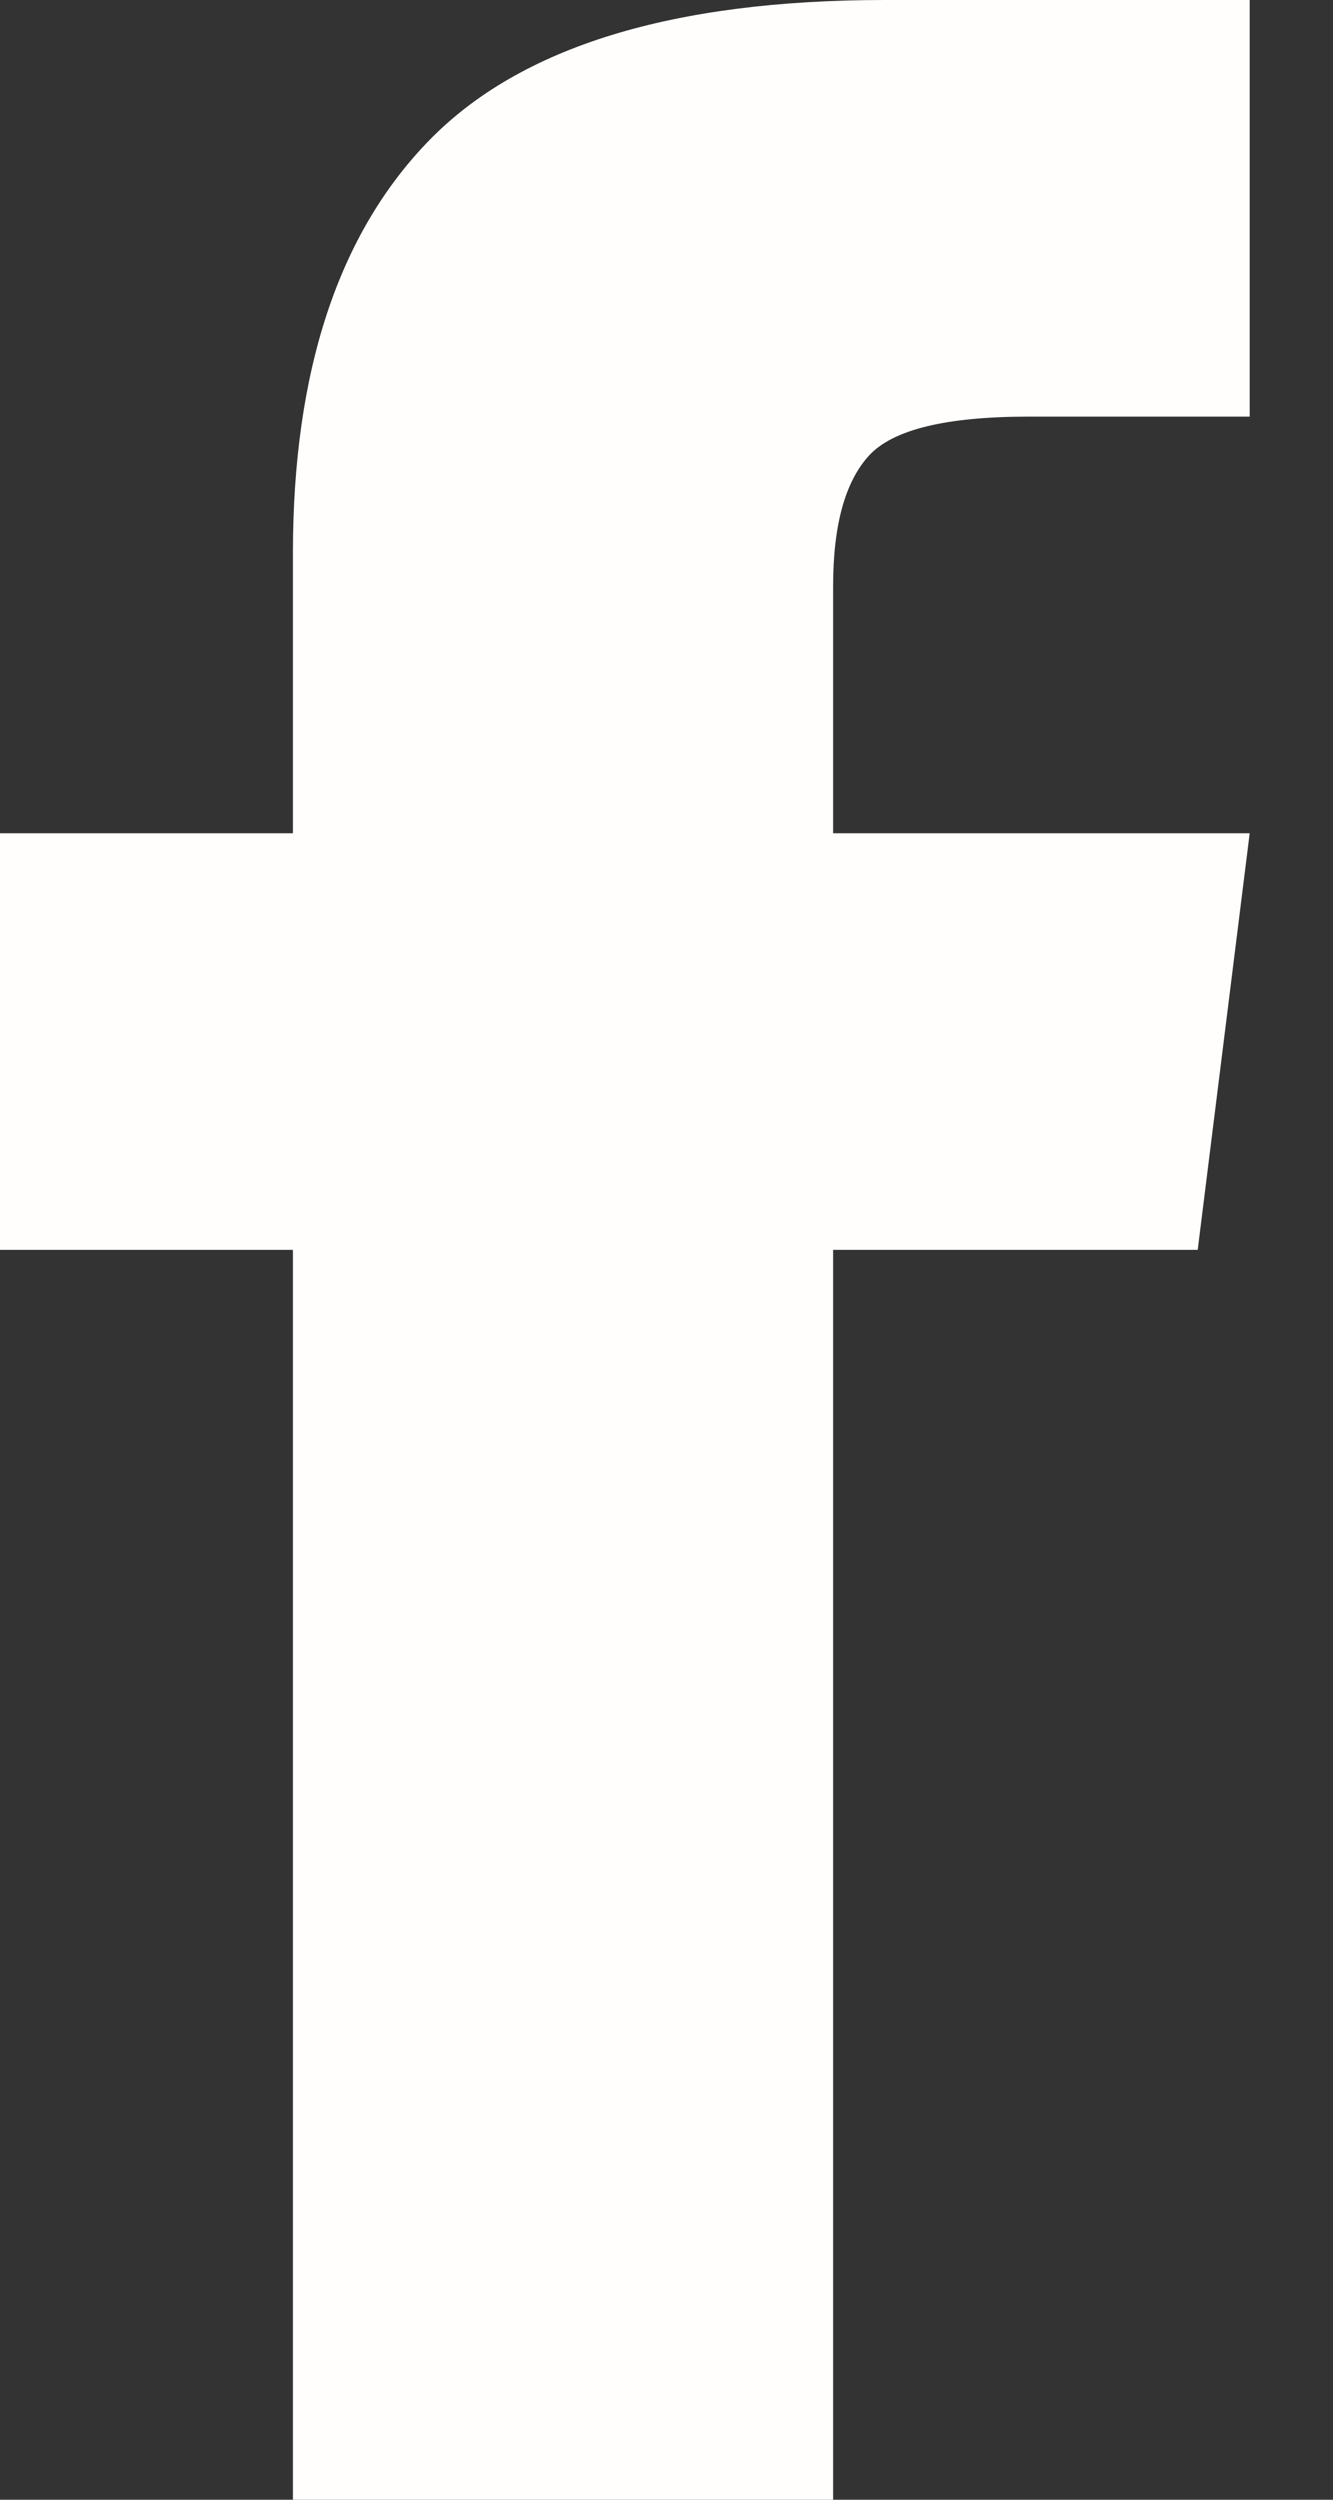 <?xml version="1.0" encoding="UTF-8"?>
<svg width="8px" height="15px" viewBox="0 0 8 15" version="1.1" xmlns="http://www.w3.org/2000/svg" xmlns:xlink="http://www.w3.org/1999/xlink">
    <rect x="0" y="0" width="8" height="15" fill="#333333" stroke="none"/>
    <!-- Generator: Sketch 49.3 (51167) - http://www.bohemiancoding.com/sketch -->
    <title>ion-social-facebook - Ionicons</title>
    <desc>Created with Sketch.</desc>
    <defs></defs>
    <g id="Design" stroke="none" stroke-width="1" fill="none" fill-rule="evenodd">
        <g id="Desktop-HD-Copy" transform="translate(-1341, -33)" fill="#FFFEFC">
            <path d="M1346,38 L1348.5,38 L1348.188,40.5 L1346,40.5 L1346,48 L1342.758,48 L1342.758,40.5 L1341,40.5 L1341,38 L1342.758,38 L1342.758,36.32 C1342.758,35.227 1343.031,34.4 1343.578,33.84 C1344.125,33.28 1345.036,33 1346.312,33 L1348.5,33 L1348.5,35.5 L1347.172,35.5 C1346.677,35.5 1346.358,35.578 1346.215,35.734 C1346.072,35.891 1346,36.151 1346,36.516 L1346,38 Z" id="ion-social-facebook---Ionicons"></path>
        </g>
    </g>
</svg>
